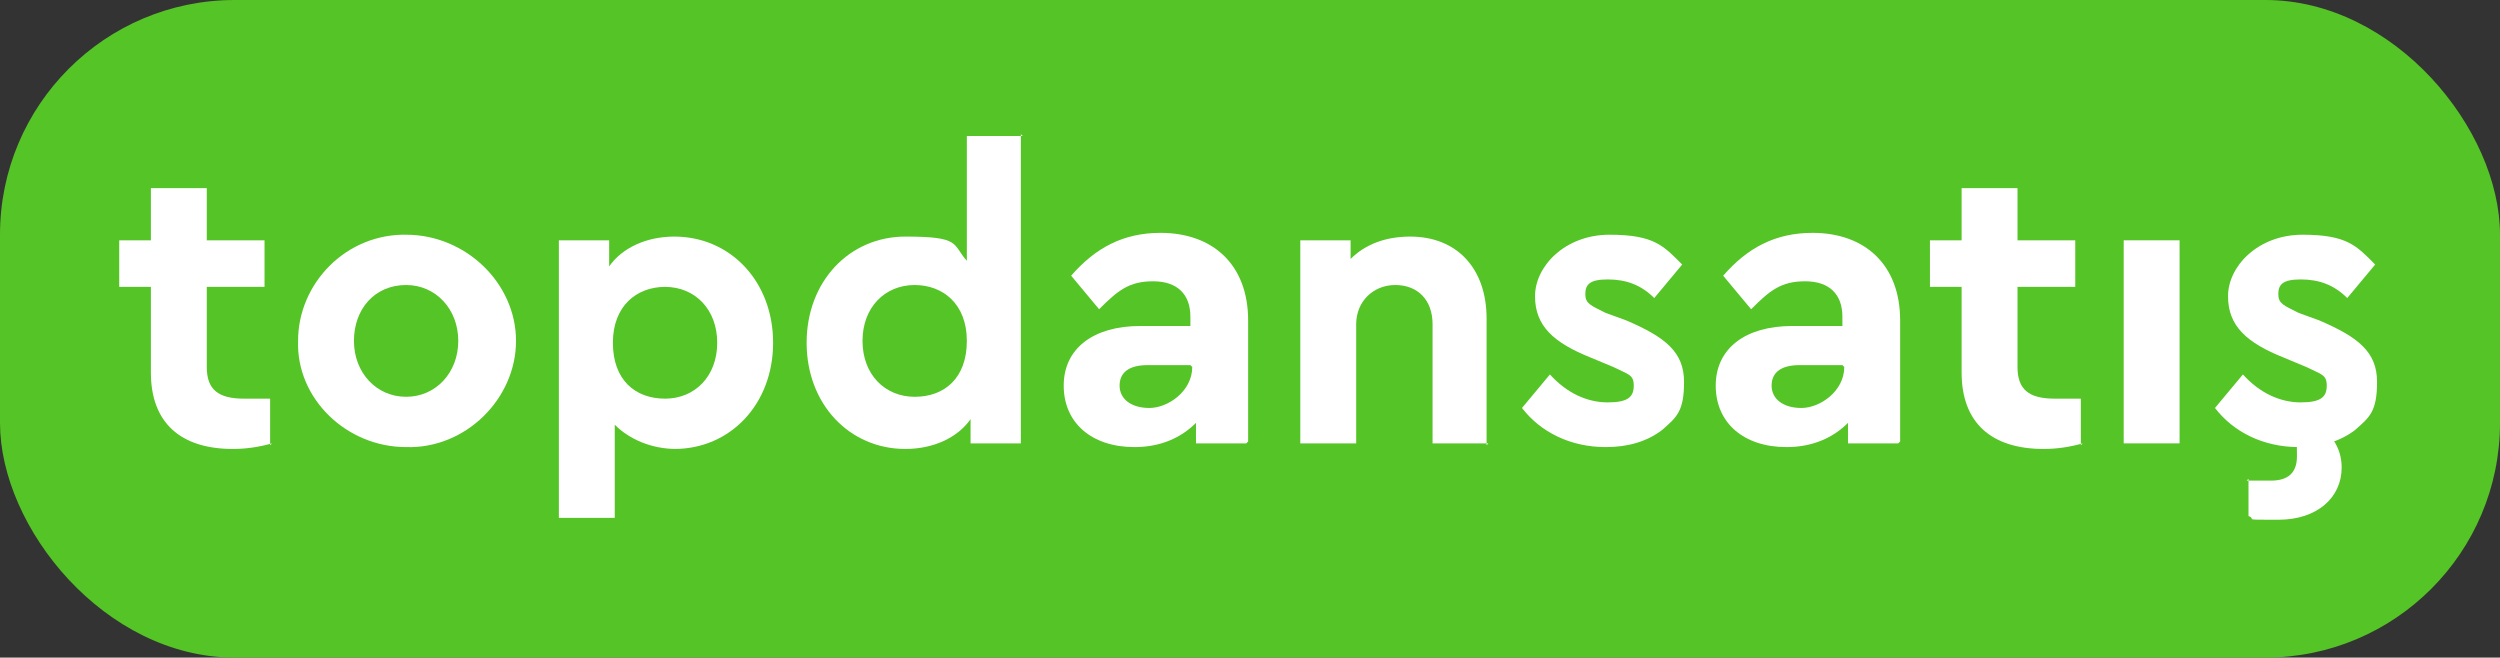 <?xml version="1.0" encoding="UTF-8"?>
<svg id="Layer_1" data-name="Layer 1" xmlns="http://www.w3.org/2000/svg" viewBox="0 0 134.2 35.3">
  <rect x="0" y="0" width="134.2" height="35.3" fill="#333333" stroke="none"/>
  <defs>
    <style>
      .cls-1 {
        fill: #fff;
      }

      .cls-2 {
        fill: #55c426;
      }
    </style>
  </defs>
  <rect class="cls-2" x="0" width="134.2" height="35.3" rx="12.6" ry="12.6"/>
  <g>
    <path class="cls-1" d="m14.6,23.8c-.7.2-1.4.3-2.1.3-2.8,0-4.4-1.4-4.4-4.1v-4.6h-1.7v-2.5h1.7v-2.8h3v2.8h3.1v2.5h-3.1v4.3c0,1.2.6,1.7,2,1.7s.6,0,1.4,0v2.5Z"/>
    <path class="cls-1" d="m21.8,12.6c3.2,0,5.9,2.6,5.9,5.7,0,3.1-2.7,5.8-5.9,5.7-3.2,0-5.9-2.6-5.8-5.7,0-3.1,2.6-5.8,5.9-5.7Zm0,2.7c-1.7,0-2.8,1.3-2.8,3s1.2,3,2.8,3,2.8-1.3,2.8-3-1.2-3-2.8-3Z"/>
    <path class="cls-1" d="m36.3,24.1c-1.3,0-2.5-.5-3.3-1.3v5h-3v-14.9h2.7v1.4c.7-1,2-1.6,3.5-1.6,3,0,5.3,2.4,5.3,5.7s-2.3,5.7-5.3,5.7Zm-.6-8.7c-1.5,0-2.8,1-2.8,3s1.2,3,2.8,3,2.8-1.2,2.8-3-1.2-3-2.8-3Z"/>
    <path class="cls-1" d="m54.8,7.2v16.6h-2.7v-1.3c-.7,1-2,1.6-3.5,1.6-3,0-5.3-2.4-5.3-5.7s2.3-5.7,5.3-5.7,2.5.4,3.3,1.3v-6.7h3Zm-5.7,8.1c-1.6,0-2.8,1.2-2.8,3s1.2,3,2.8,3,2.8-1,2.8-3-1.3-3-2.8-3Z"/>
    <path class="cls-1" d="m66.9,23.8h-2.7v-1.1c-.8.8-1.9,1.3-3.3,1.3-2.3,0-3.8-1.3-3.8-3.3s1.6-3.2,4.1-3.2h2.7v-.5c0-1.2-.7-1.9-2-1.9s-1.9.5-2.9,1.5l-1.5-1.8c1.3-1.5,2.8-2.3,4.8-2.3,2.8,0,4.7,1.7,4.7,4.7v6.5Zm-3-4.2h-2.3c-1,0-1.5.4-1.5,1.1s.6,1.2,1.6,1.2,2.3-.9,2.3-2.2h0Z"/>
    <path class="cls-1" d="m79.9,23.8h-3v-6.4c0-1.3-.8-2.1-2-2.1s-2.1.9-2.1,2.1v6.4h-3v-10.9h2.7v1c.8-.8,1.9-1.2,3.2-1.2,2.5,0,4.1,1.7,4.1,4.4v6.8Z"/>
    <path class="cls-1" d="m83.2,20.1c.9,1,2,1.5,3.1,1.5s1.4-.3,1.4-.9-.3-.6-1.1-1l-1.2-.5c-2-.8-3-1.7-3-3.3s1.6-3.3,4-3.3,2.9.6,3.9,1.6l-1.5,1.8c-.7-.7-1.5-1-2.5-1s-1.2.3-1.2.8.3.6,1.1,1l1.1.4c2.1.9,3.1,1.7,3.1,3.3s-.4,1.9-1.2,2.6c-.8.6-1.8.9-3,.9-1.9,0-3.5-.8-4.5-2.1l1.5-1.8Z"/>
    <path class="cls-1" d="m101.9,23.8h-2.7v-1.1c-.8.8-1.9,1.3-3.3,1.3-2.3,0-3.8-1.3-3.8-3.3s1.6-3.2,4.1-3.2h2.7v-.5c0-1.2-.7-1.9-2-1.9s-1.9.5-2.9,1.5l-1.5-1.8c1.3-1.5,2.8-2.3,4.8-2.3,2.8,0,4.7,1.7,4.7,4.7v6.5Zm-3-4.2h-2.3c-1,0-1.5.4-1.5,1.1s.6,1.2,1.6,1.2,2.3-.9,2.3-2.2h0Z"/>
    <path class="cls-1" d="m111.8,23.8c-.7.2-1.4.3-2.1.3-2.8,0-4.4-1.4-4.4-4.1v-4.6h-1.7v-2.5h1.7v-2.8h3v2.8h3.1v2.5h-3.1v4.3c0,1.2.6,1.7,2,1.7s.6,0,1.4,0v2.5Z"/>
    <path class="cls-1" d="m114,12.9h3v10.9h-3v-10.9Z"/>
    <path class="cls-1" d="m120.4,20.1c.9,1,2,1.5,3.1,1.5s1.4-.3,1.4-.9-.3-.6-1.1-1l-1.2-.5c-2-.8-3-1.7-3-3.3s1.6-3.3,4-3.3,2.9.6,3.9,1.6l-1.5,1.8c-.7-.7-1.5-1-2.5-1s-1.2.3-1.2.8.3.6,1.1,1l1.1.4c2.1.9,3.1,1.7,3.1,3.3s-.4,1.9-1.2,2.6c-.8.6-1.8.9-3,.9-1.9,0-3.5-.8-4.5-2.1l1.5-1.8Zm.2,5.7c.4,0,.8,0,1.3,0,.9,0,1.4-.4,1.4-1.3s0-.8-.3-1.3l1.2-.5c.9.5,1.5,1.3,1.5,2.4,0,1.6-1.3,2.8-3.4,2.8s-1.1,0-1.6-.2v-2Z"/>
  </g>
</svg>